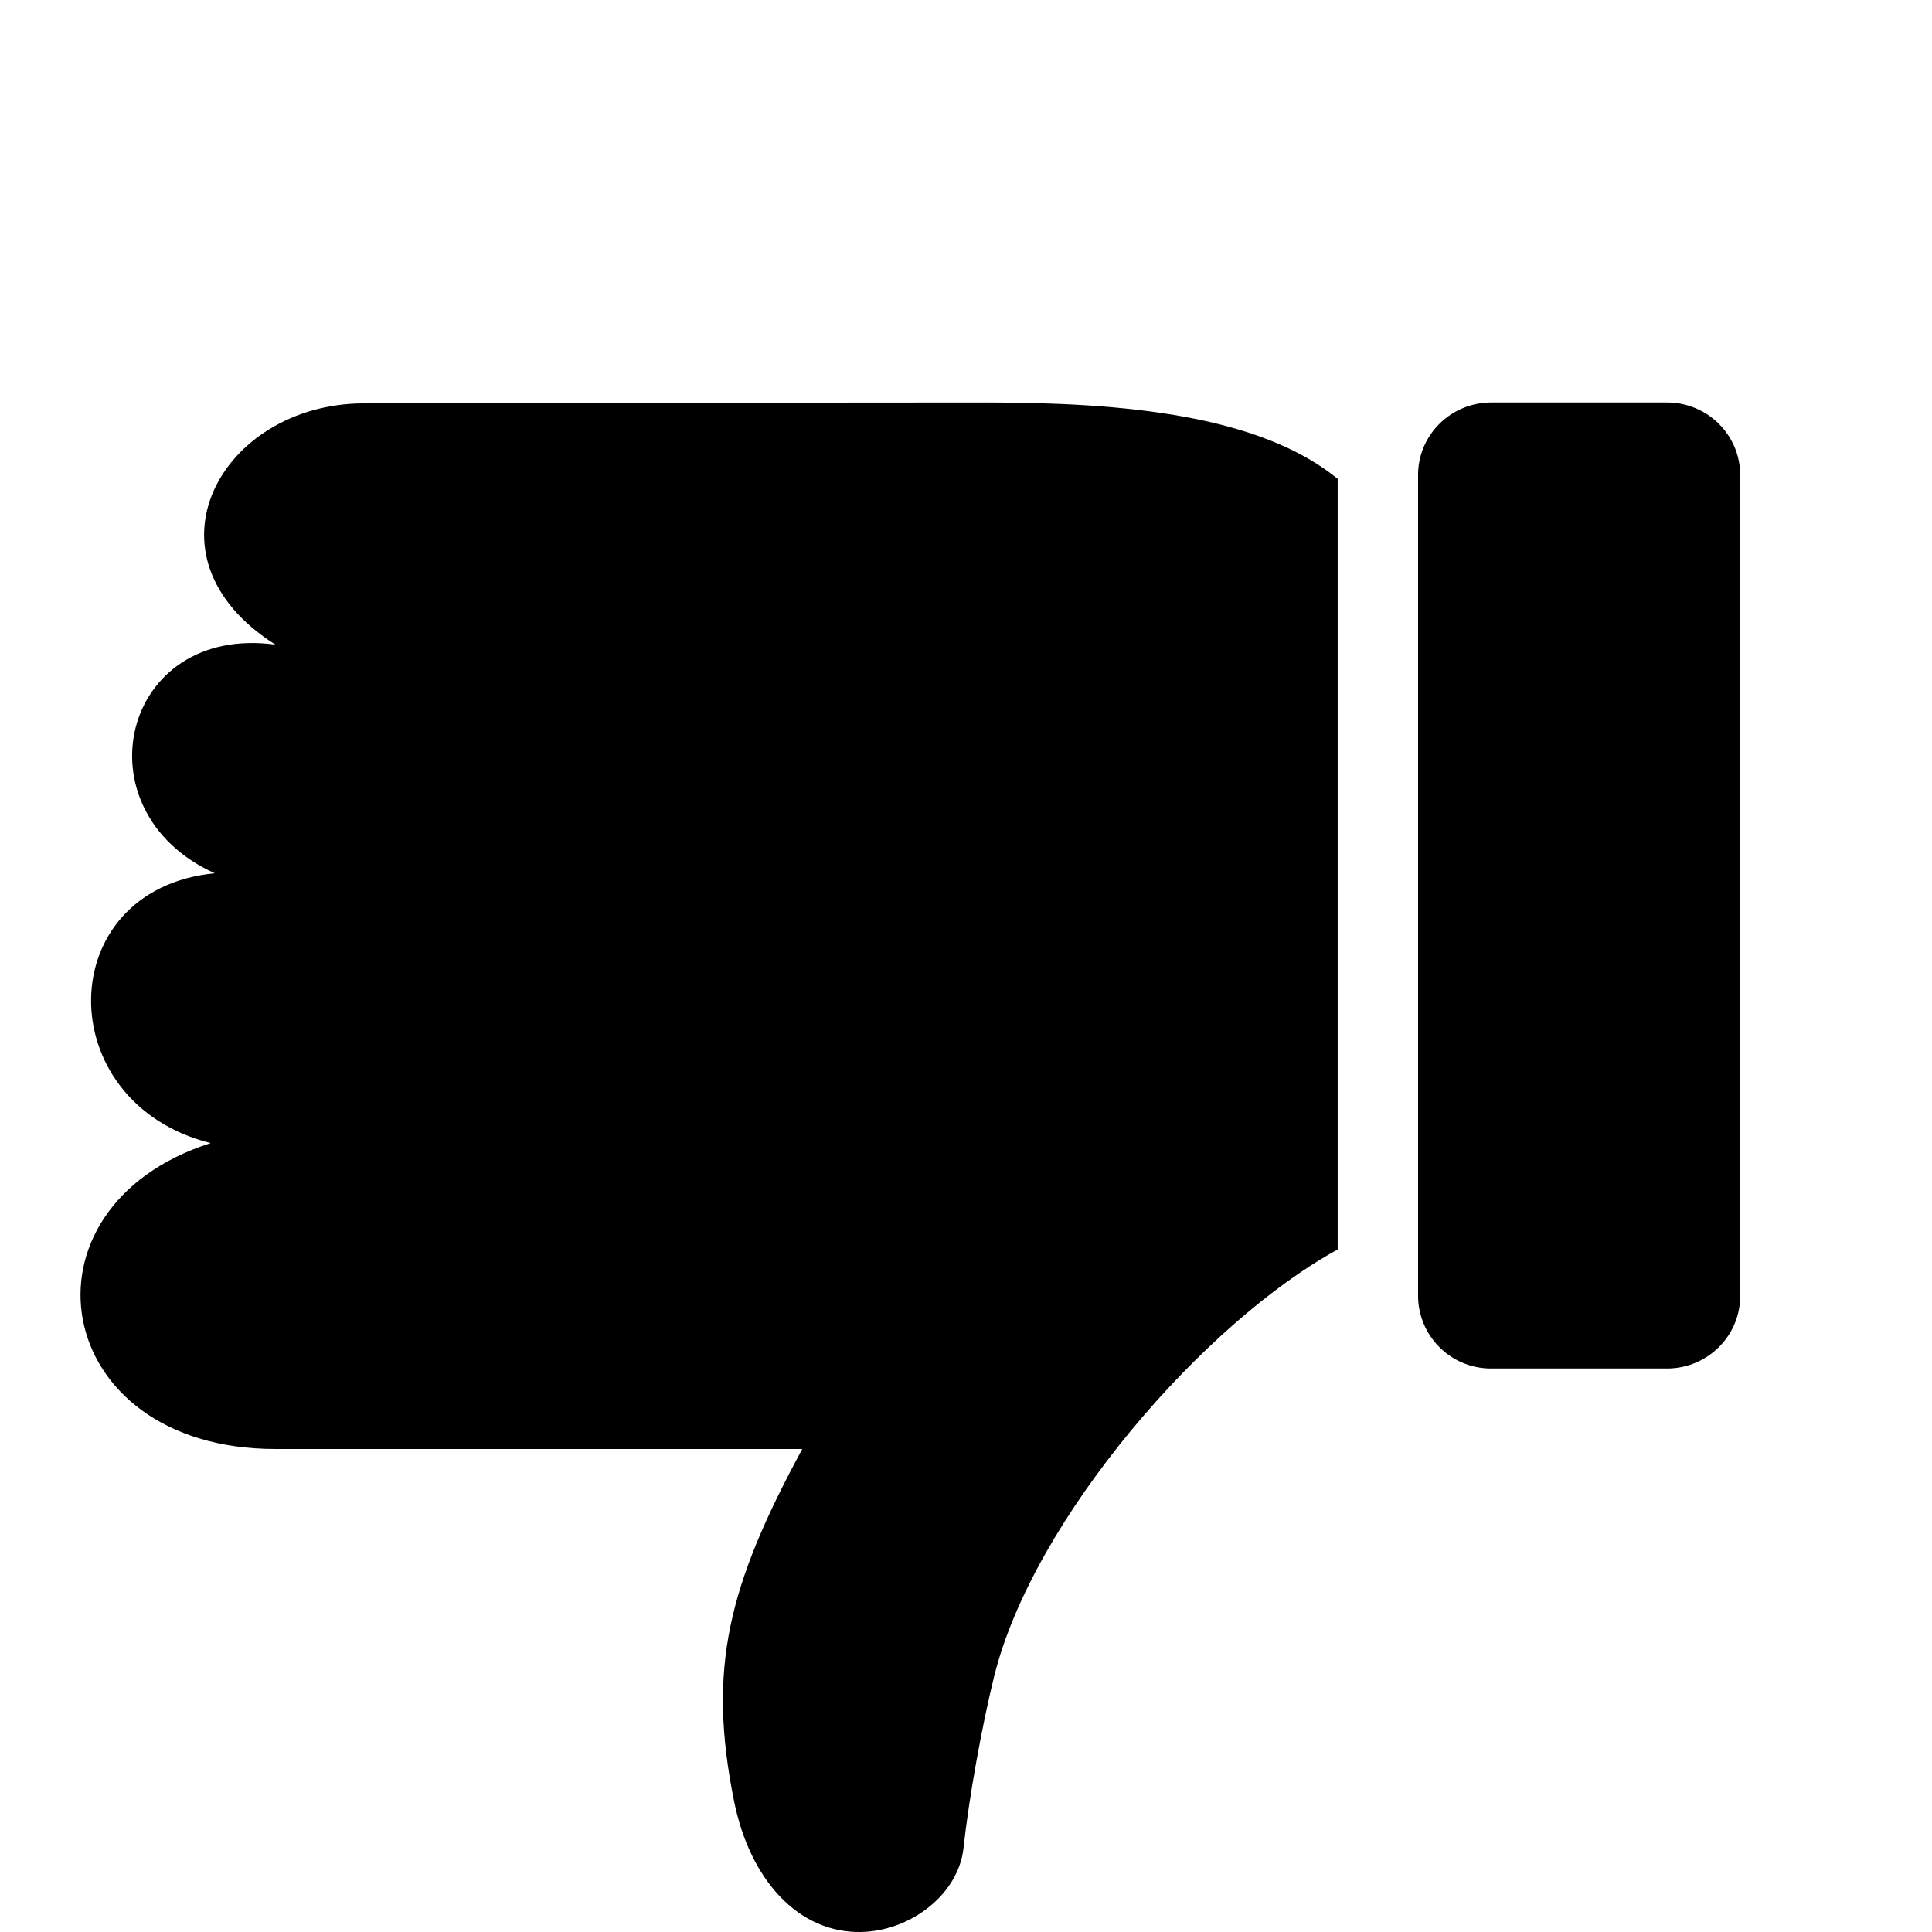 <svg xmlns="http://www.w3.org/2000/svg" focusable="false" viewBox="0 0 24 24"><path fill-rule="evenodd" clip-rule="evenodd" d="M20.708 17h-2.182a.905.905 0 01-.91-.9V5.9c0-.497.408-.9.91-.9h2.182c.502 0 .909.403.909.9v10.2c0 .497-.407.9-.91.9z" fill="currentColor"/><path d="M12.253 5c-2.049 0-6.687.005-7.748.011-1.756.012-2.822 1.895-1.084 2.997-1.914-.26-2.465 2.066-.754 2.84-2.028.199-2.05 2.852-.05 3.352-2.5.8-2 3.8.804 3.8h6.545c-.917 1.696-1.181 2.718-.847 4.376.198.983.803 1.637 1.574 1.624.62-.01 1.214-.47 1.276-1.042.068-.63.23-1.526.382-2.139.488-1.96 2.615-4.395 4.266-5.297V5.948C15.642 5.153 13.947 5 12.253 5z" fill="currentColor"/></svg>
